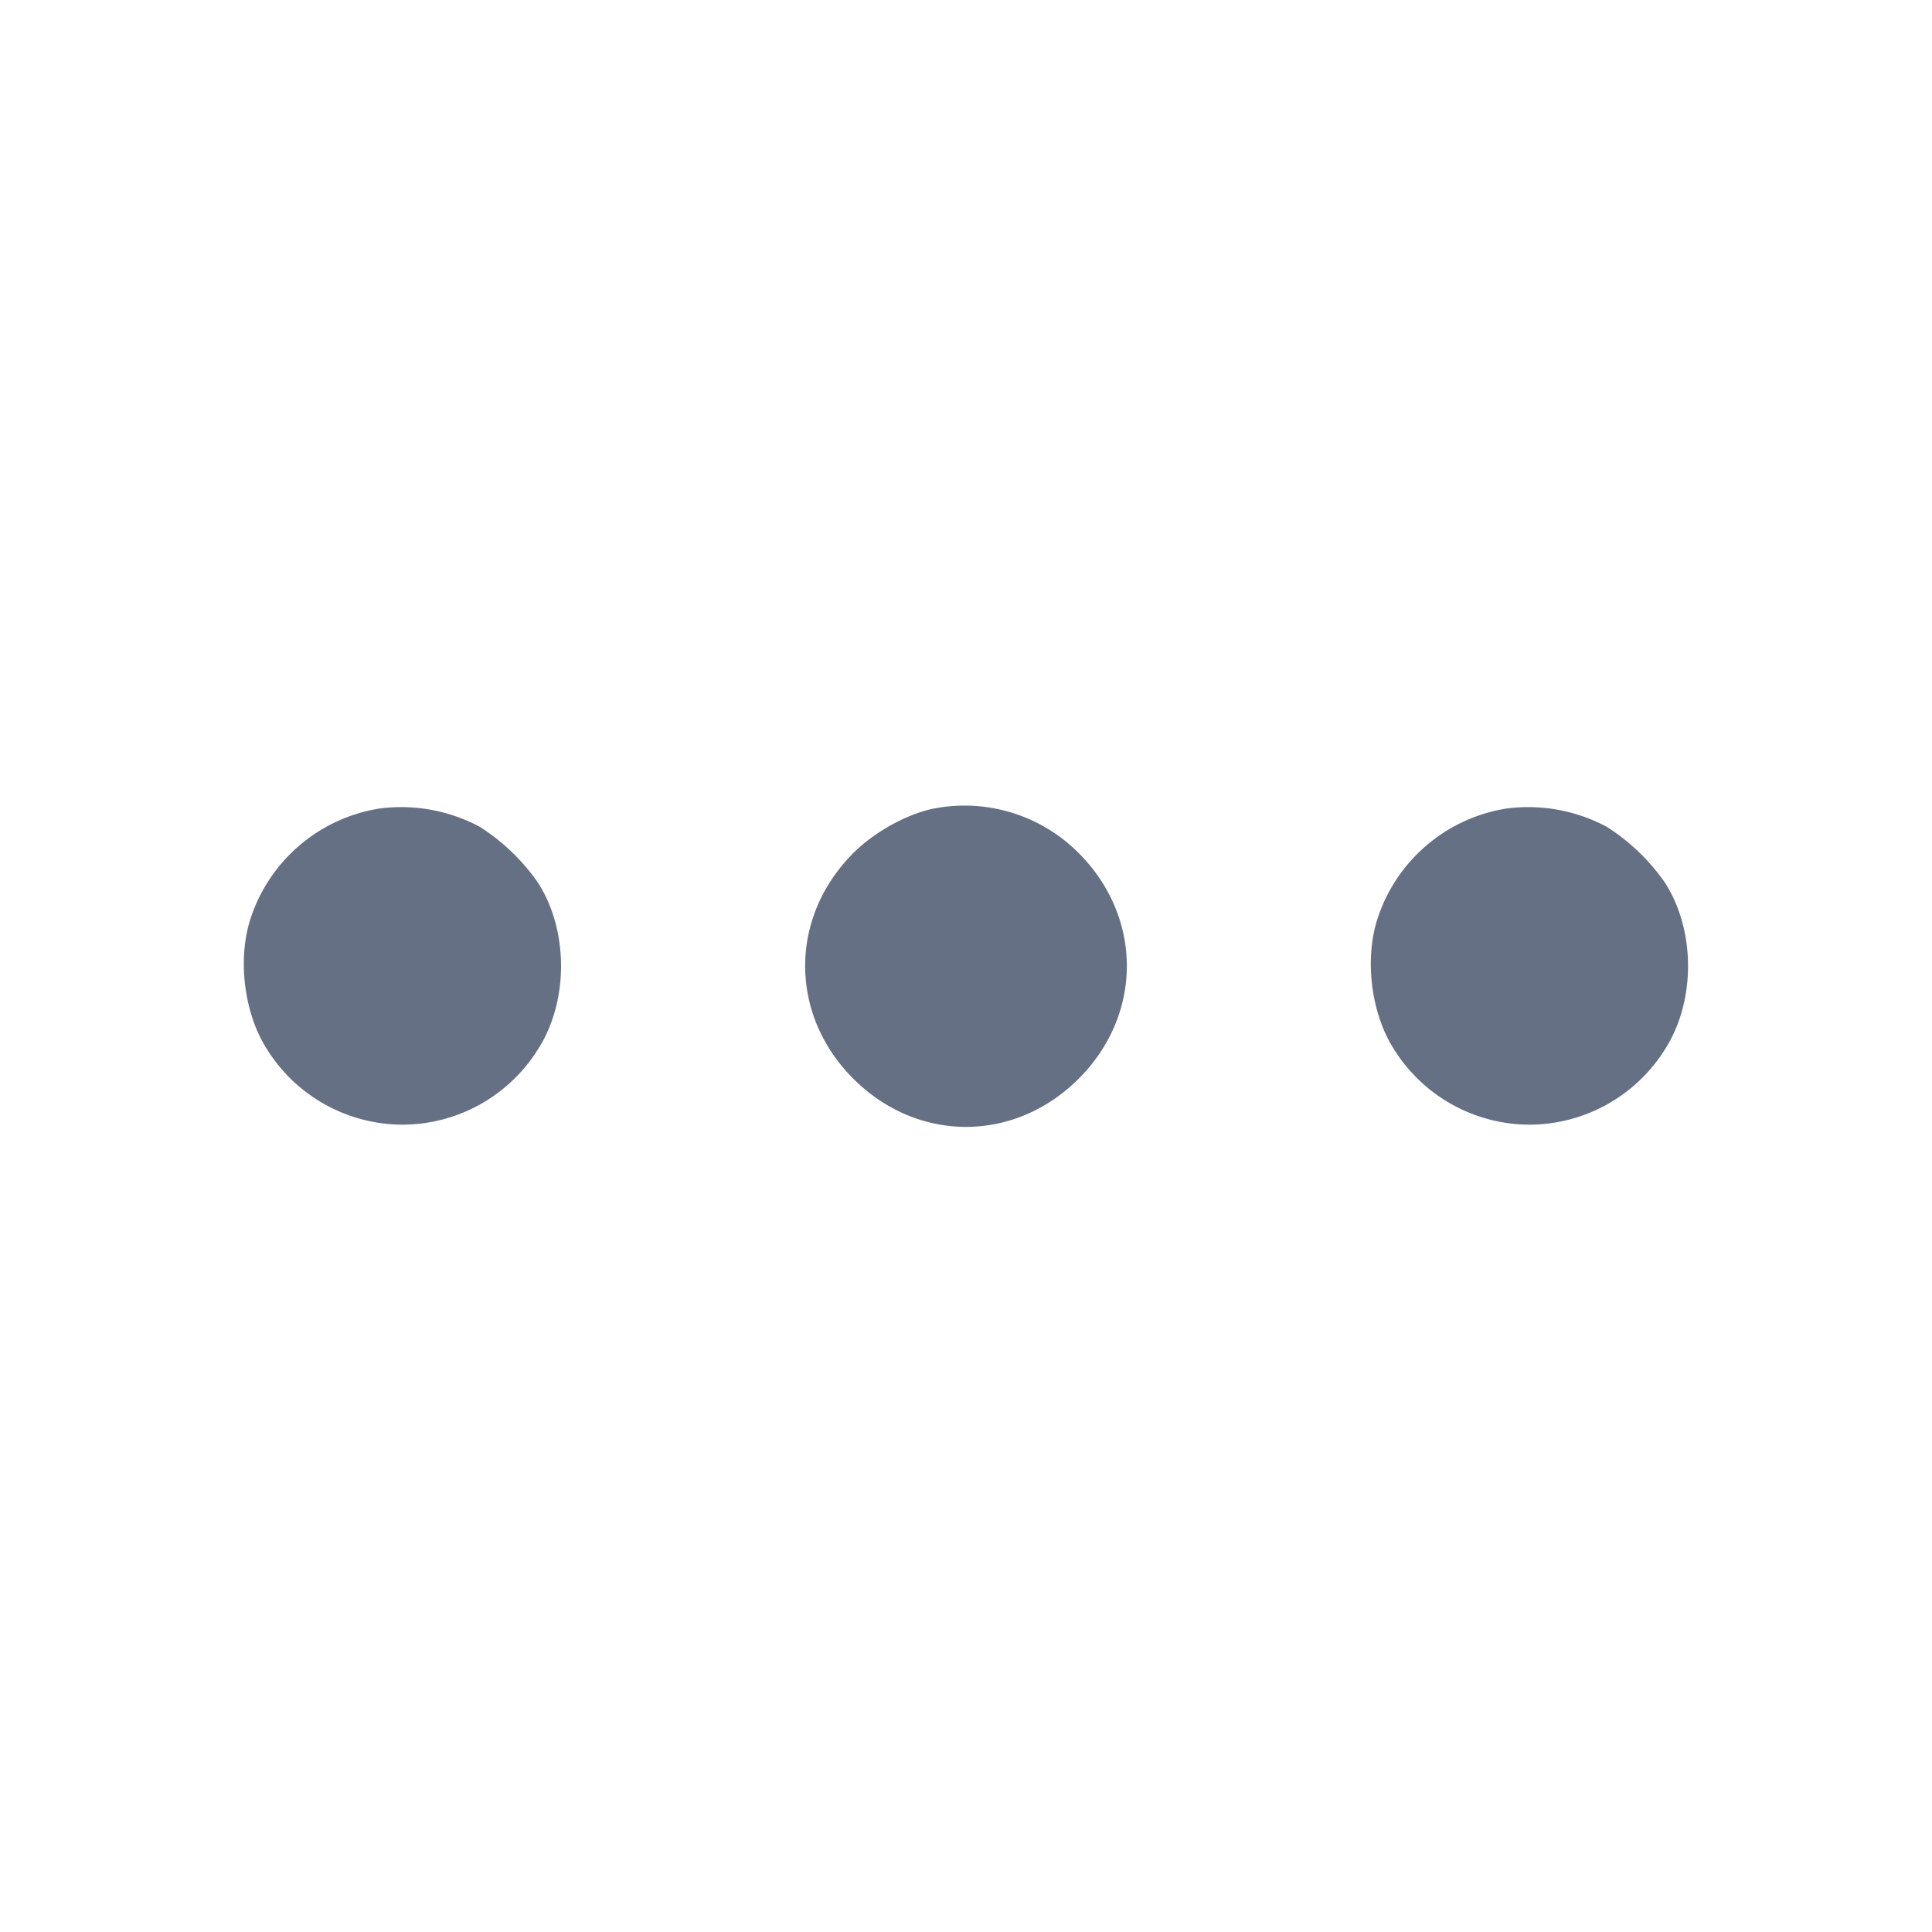 <svg width="24" height="24" fill="none" xmlns="http://www.w3.org/2000/svg"><path d="M4.72 10.043a2.016 2.016 0 0 0-1.623 1.417c-.144.504-.055 1.148.22 1.575A1.99 1.99 0 0 0 5 13.971a1.99 1.99 0 0 0 1.683-.936c.382-.595.382-1.475 0-2.07a2.54 2.54 0 0 0-.723-.694 2.071 2.071 0 0 0-1.24-.228m6.882.001c-.337.066-.755.299-1.017.568-.783.801-.777 1.996.015 2.788.798.798 2.002.798 2.8 0 .792-.792.798-1.987.015-2.788a2 2 0 0 0-1.813-.568m7.118-.001a2.016 2.016 0 0 0-1.623 1.417c-.144.504-.055 1.148.22 1.575a1.99 1.99 0 0 0 1.683.936 1.99 1.99 0 0 0 1.683-.936c.382-.595.382-1.475 0-2.07a2.54 2.54 0 0 0-.723-.694 2.071 2.071 0 0 0-1.24-.228" fill="#667085" fill-rule="evenodd"/></svg>